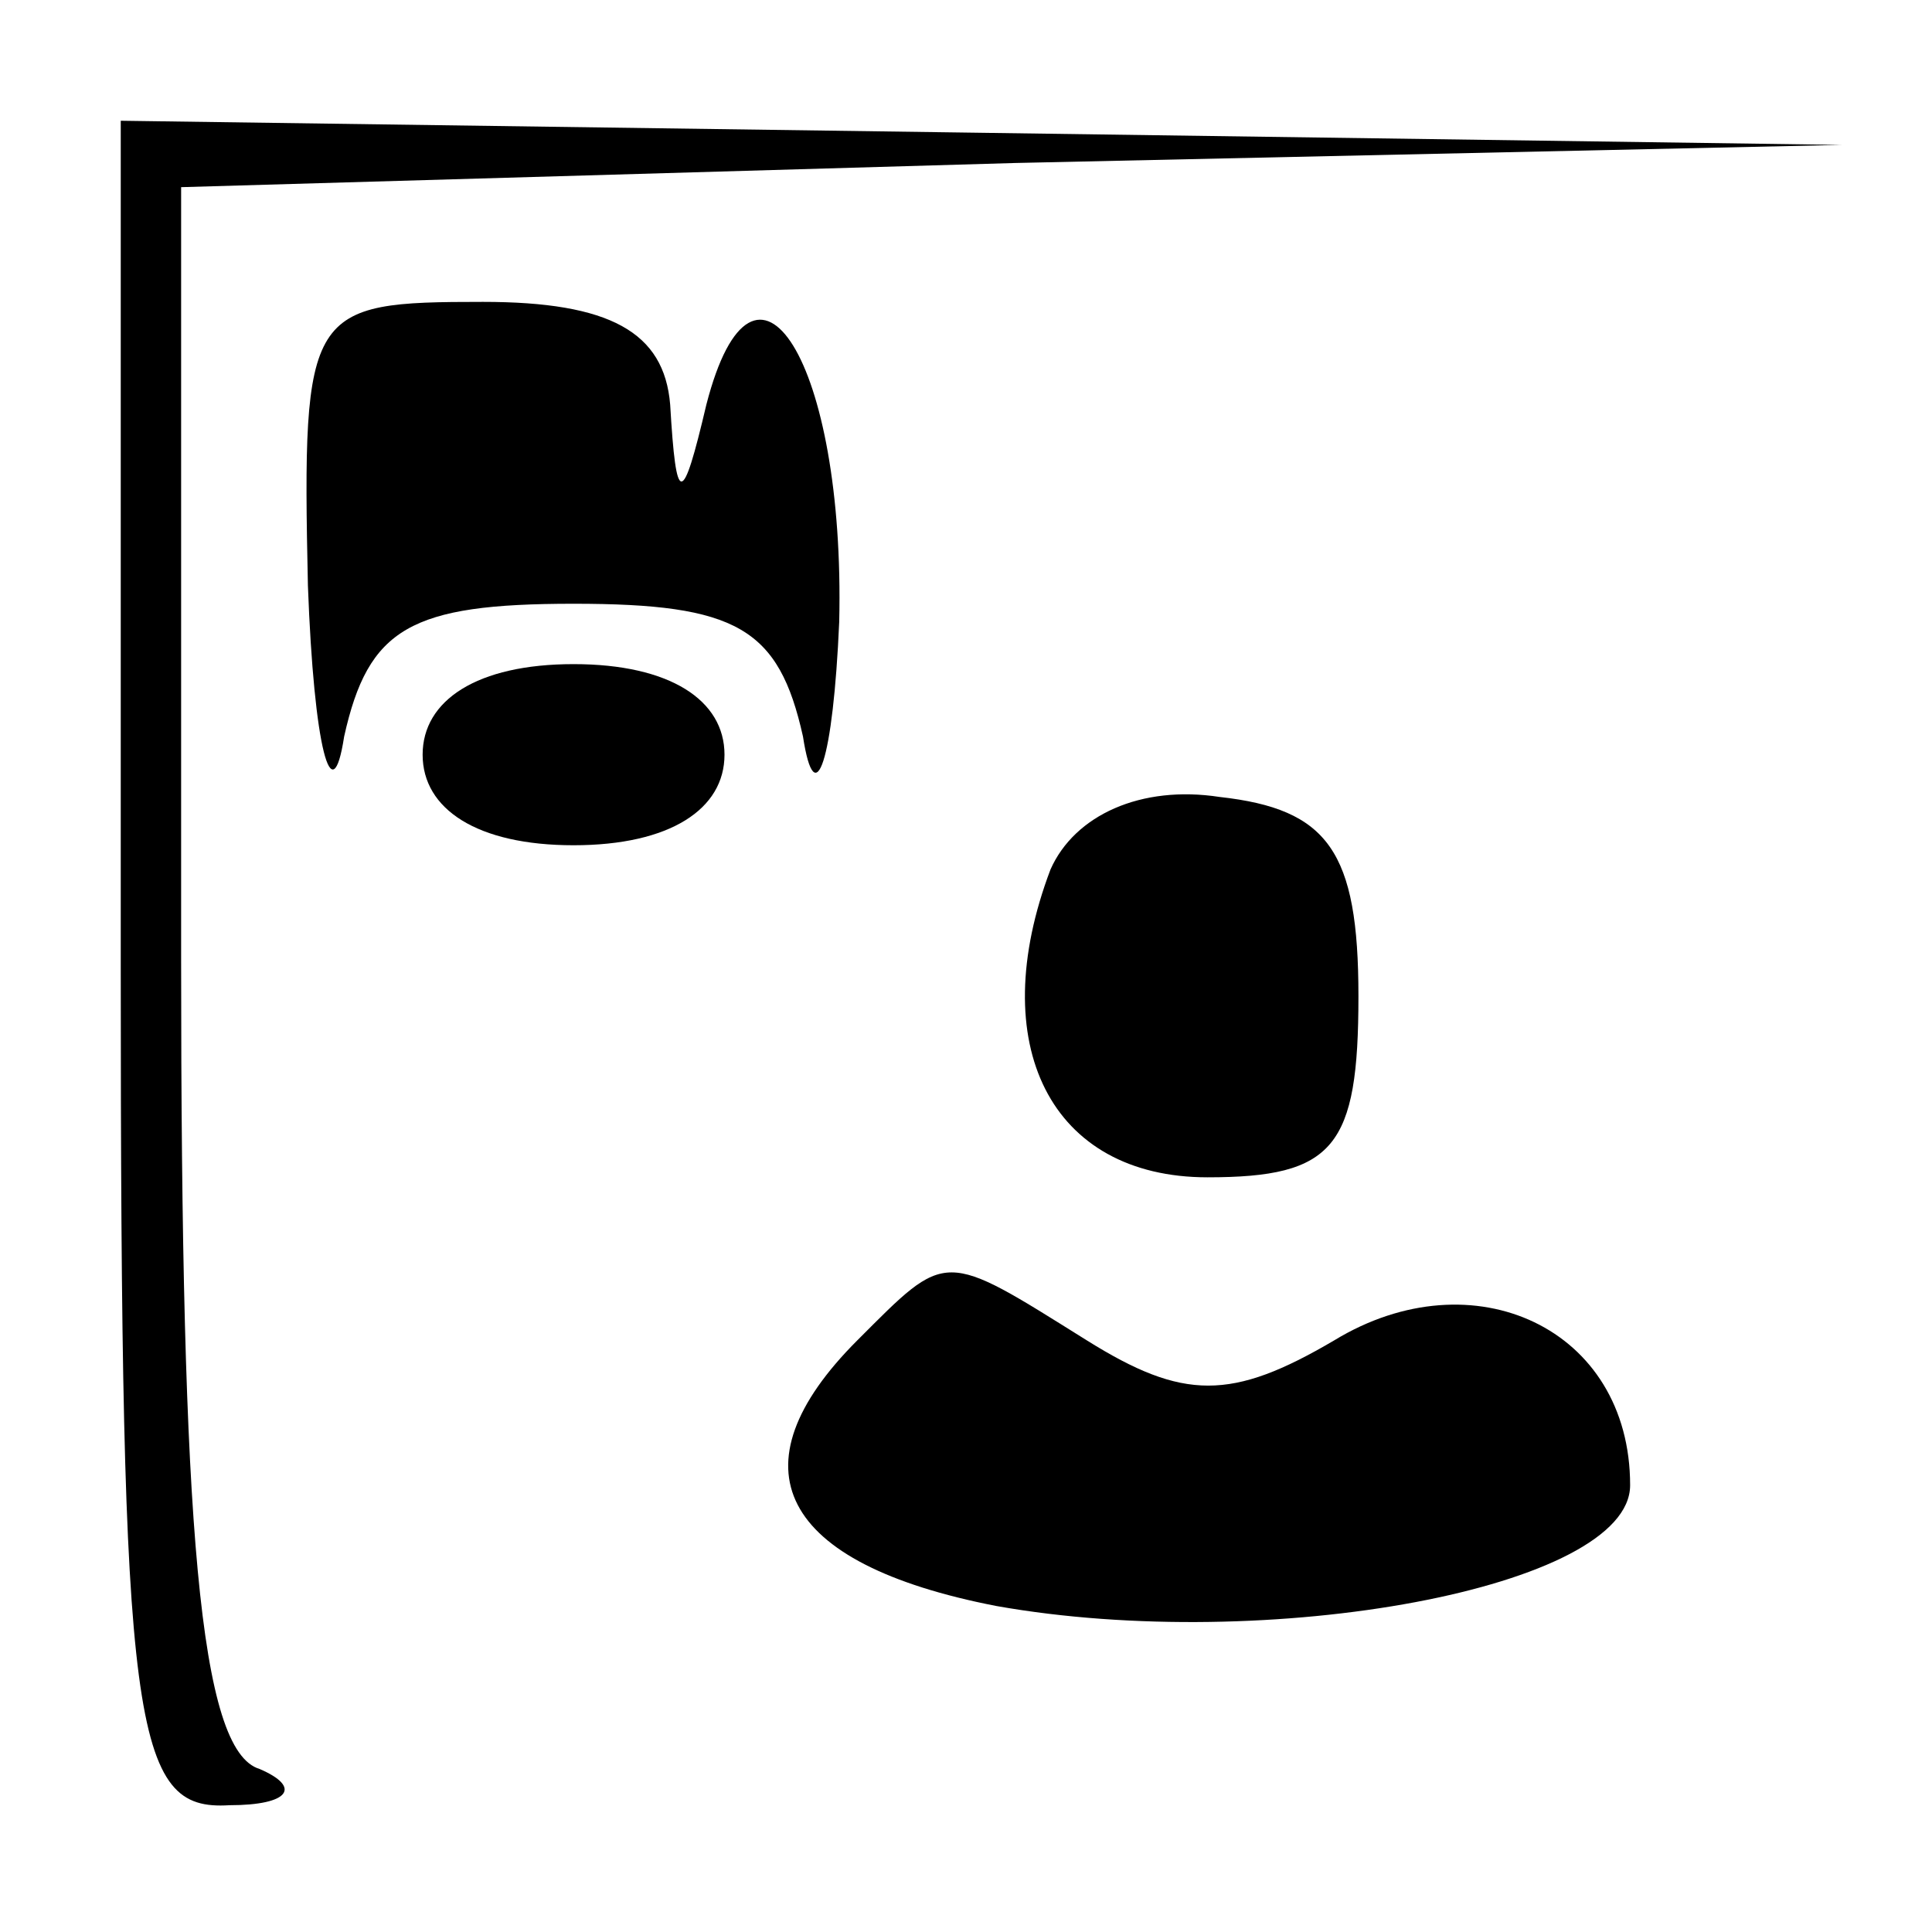 <?xml version="1.0" standalone="no"?>
<!DOCTYPE svg PUBLIC "-//W3C//DTD SVG 20010904//EN"
 "http://www.w3.org/TR/2001/REC-SVG-20010904/DTD/svg10.dtd">
<svg version="1.0" xmlns="http://www.w3.org/2000/svg"
 width="32pt" height="32pt" viewBox="0 0 32 32"
 preserveAspectRatio="xMidYMid meet">
<g transform="translate(0,32) scale(0.1,-0.1)"
fill="#000000" stroke="none">
<path fill="#000000" stroke="none" d="M20 160 c0 -127 2 -140 18 -139 10 0
12 3 5 6 -10 3 -13 40 -13 134 l0 128 138 4 137 3 -142 2 -143 2 0 -140z"/>
<path fill="#000000" stroke="none" d="M51 223 c1 -27 4 -38 6 -25 4 18 11 22
38 22 27 0 34 -4 38 -22 2 -13 5 -4 6 19 1 43 -14 67 -22 36 -4 -17 -5 -17 -6
0 -1 12 -10 17 -31 17 -29 0 -30 -1 -29 -47z"/>
<path fill="#000000" stroke="none" d="M70 195 c0 -9 9 -15 25 -15 16 0 25 6
25 15 0 9 -9 15 -25 15 -16 0 -25 -6 -25 -15z"/>
<path fill="#000000" stroke="none" d="M174 176 c-11 -29 0 -51 26 -51 21 0
25 5 25 30 0 24 -5 31 -23 33 -13 2 -24 -3 -28 -12z"/>
<path fill="#000000" stroke="none" d="M142 98 c-21 -21 -13 -37 23 -44 45 -8
105 3 105 20 0 26 -26 38 -49 24 -17 -10 -25 -10 -41 0 -24 15 -23 15 -38 0z"/>
</g>
</svg>
